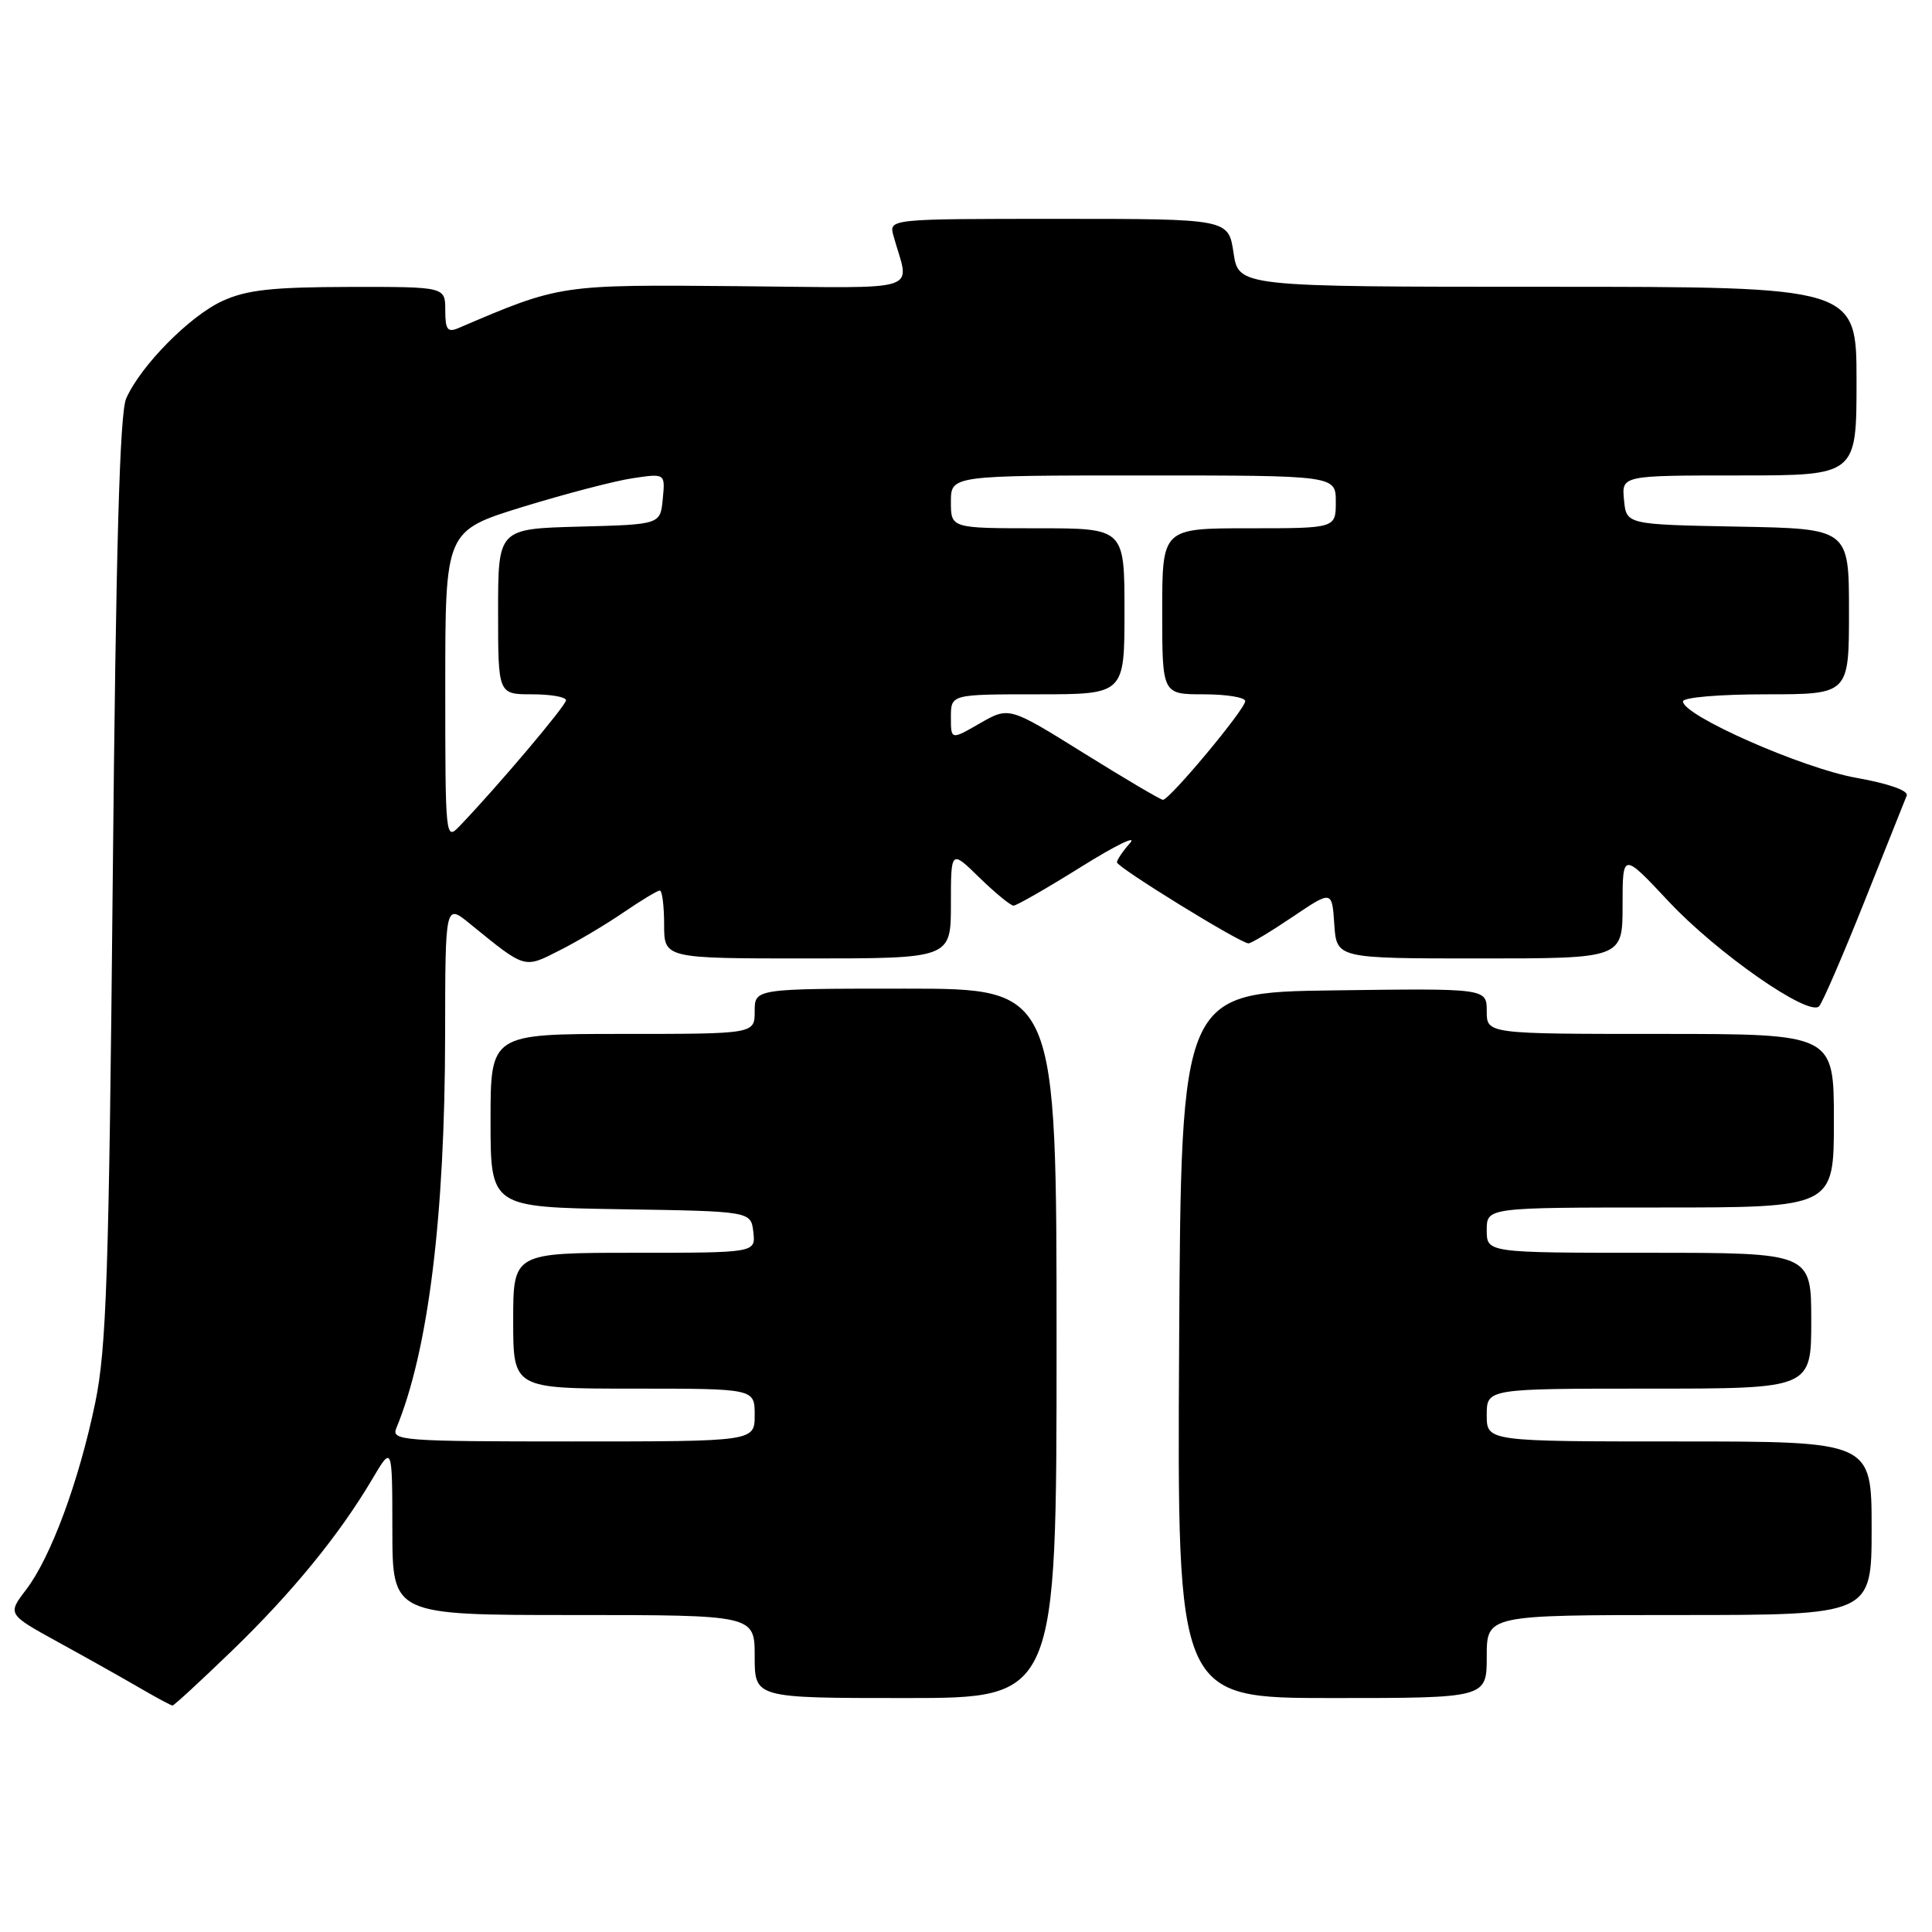 <?xml version="1.0" encoding="UTF-8" standalone="no"?>
<!DOCTYPE svg PUBLIC "-//W3C//DTD SVG 1.1//EN" "http://www.w3.org/Graphics/SVG/1.1/DTD/svg11.dtd" >
<svg xmlns="http://www.w3.org/2000/svg" xmlns:xlink="http://www.w3.org/1999/xlink" version="1.1" viewBox="0 0 256 256">
 <g >
 <path fill="currentColor"
d=" M 30.72 218.75 C 38.67 211.07 44.94 203.41 49.32 196.00 C 51.98 191.50 51.98 191.50 51.99 202.75 C 52.00 214.00 52.00 214.00 76.00 214.00 C 100.00 214.00 100.00 214.00 100.00 219.50 C 100.00 225.00 100.00 225.00 120.00 225.00 C 140.00 225.00 140.00 225.00 140.00 178.00 C 140.00 131.00 140.00 131.00 120.00 131.00 C 100.00 131.00 100.00 131.00 100.00 134.00 C 100.00 137.00 100.00 137.00 82.50 137.00 C 65.00 137.00 65.00 137.00 65.00 148.48 C 65.00 159.95 65.00 159.95 82.25 160.23 C 99.50 160.50 99.50 160.50 99.82 163.25 C 100.13 166.00 100.13 166.00 84.07 166.00 C 68.00 166.00 68.00 166.00 68.00 175.00 C 68.00 184.00 68.00 184.00 84.00 184.00 C 100.00 184.00 100.00 184.00 100.00 187.50 C 100.00 191.00 100.00 191.00 75.89 191.00 C 53.32 191.00 51.83 190.89 52.51 189.25 C 56.75 179.01 58.96 161.20 58.98 137.12 C 59.00 119.74 59.00 119.74 62.25 122.39 C 69.69 128.44 69.39 128.35 74.17 125.92 C 76.55 124.72 80.38 122.44 82.68 120.86 C 84.98 119.29 87.12 118.00 87.43 118.00 C 87.74 118.00 88.00 120.03 88.00 122.50 C 88.00 127.00 88.00 127.00 107.00 127.00 C 126.00 127.00 126.00 127.00 126.00 119.80 C 126.00 112.59 126.00 112.59 129.79 116.30 C 131.88 118.33 133.91 120.00 134.30 120.00 C 134.70 120.00 138.73 117.69 143.26 114.86 C 147.79 112.03 150.71 110.60 149.75 111.69 C 148.79 112.77 148.00 113.93 148.00 114.26 C 148.00 114.92 164.36 125.00 165.43 125.00 C 165.79 125.00 168.42 123.42 171.29 121.48 C 176.50 117.97 176.50 117.97 176.80 122.48 C 177.11 127.00 177.11 127.00 196.05 127.00 C 215.00 127.00 215.00 127.00 215.00 119.96 C 215.00 112.93 215.00 112.93 221.08 119.42 C 227.47 126.26 239.66 134.76 241.04 133.34 C 241.48 132.88 244.18 126.65 247.03 119.50 C 249.89 112.35 252.42 106.01 252.65 105.42 C 252.91 104.76 250.25 103.83 245.94 103.06 C 238.82 101.79 223.00 94.81 223.00 92.94 C 223.00 92.41 227.82 92.00 234.00 92.00 C 245.00 92.00 245.00 92.00 245.00 81.03 C 245.00 70.05 245.00 70.05 230.25 69.78 C 215.50 69.50 215.50 69.50 215.19 66.25 C 214.87 63.00 214.87 63.00 230.44 63.00 C 246.00 63.00 246.00 63.00 246.00 50.50 C 246.00 38.00 246.00 38.00 205.06 38.00 C 164.12 38.00 164.12 38.00 163.45 33.50 C 162.77 29.00 162.77 29.00 140.27 29.00 C 117.77 29.00 117.77 29.00 118.39 31.25 C 120.52 38.91 122.87 38.14 97.87 37.92 C 74.11 37.71 74.29 37.68 60.75 43.47 C 59.30 44.09 59.00 43.68 59.00 41.11 C 59.00 38.00 59.00 38.00 46.25 38.02 C 36.08 38.04 32.69 38.41 29.50 39.87 C 25.18 41.83 18.64 48.45 16.72 52.80 C 15.86 54.74 15.36 72.58 14.94 116.50 C 14.43 169.08 14.11 178.66 12.61 185.91 C 10.45 196.31 6.74 206.34 3.46 210.64 C 0.98 213.89 0.98 213.89 7.74 217.61 C 11.46 219.65 16.30 222.37 18.50 223.65 C 20.70 224.93 22.66 225.99 22.86 225.99 C 23.05 226.00 26.59 222.74 30.72 218.75 Z  M 197.00 219.50 C 197.00 214.00 197.00 214.00 222.50 214.00 C 248.00 214.00 248.00 214.00 248.00 202.50 C 248.00 191.00 248.00 191.00 222.50 191.00 C 197.00 191.00 197.00 191.00 197.00 187.50 C 197.00 184.00 197.00 184.00 218.50 184.00 C 240.00 184.00 240.00 184.00 240.00 175.00 C 240.00 166.00 240.00 166.00 218.50 166.00 C 197.00 166.00 197.00 166.00 197.00 163.00 C 197.00 160.00 197.00 160.00 220.00 160.00 C 243.00 160.00 243.00 160.00 243.00 148.50 C 243.00 137.00 243.00 137.00 220.00 137.00 C 197.00 137.00 197.00 137.00 197.00 133.98 C 197.00 130.96 197.00 130.96 176.75 131.23 C 156.50 131.50 156.50 131.50 156.24 178.25 C 155.98 225.00 155.98 225.00 176.49 225.00 C 197.00 225.00 197.00 225.00 197.00 219.50 Z  M 59.00 90.89 C 59.00 70.34 59.00 70.34 69.25 67.17 C 74.89 65.44 81.45 63.72 83.82 63.37 C 88.15 62.72 88.15 62.72 87.82 66.11 C 87.50 69.50 87.50 69.50 76.75 69.78 C 66.00 70.07 66.00 70.07 66.00 81.03 C 66.00 92.00 66.00 92.00 70.50 92.00 C 72.97 92.00 75.00 92.35 75.00 92.79 C 75.00 93.49 65.89 104.26 60.89 109.47 C 59.03 111.41 59.00 111.08 59.00 90.89 Z  M 143.60 99.79 C 133.71 93.63 133.71 93.63 129.85 95.84 C 126.00 98.06 126.00 98.06 126.00 95.03 C 126.00 92.00 126.00 92.00 137.50 92.00 C 149.00 92.00 149.00 92.00 149.00 81.00 C 149.00 70.00 149.00 70.00 137.50 70.00 C 126.00 70.00 126.00 70.00 126.00 66.50 C 126.00 63.00 126.00 63.00 151.50 63.00 C 177.00 63.00 177.00 63.00 177.00 66.50 C 177.00 70.00 177.00 70.00 165.50 70.00 C 154.00 70.00 154.00 70.00 154.00 81.00 C 154.00 92.00 154.00 92.00 159.50 92.00 C 162.53 92.00 165.00 92.41 165.00 92.90 C 165.00 93.97 154.96 106.01 154.09 105.98 C 153.77 105.97 149.05 103.18 143.60 99.79 Z "/>
</g>
</svg>